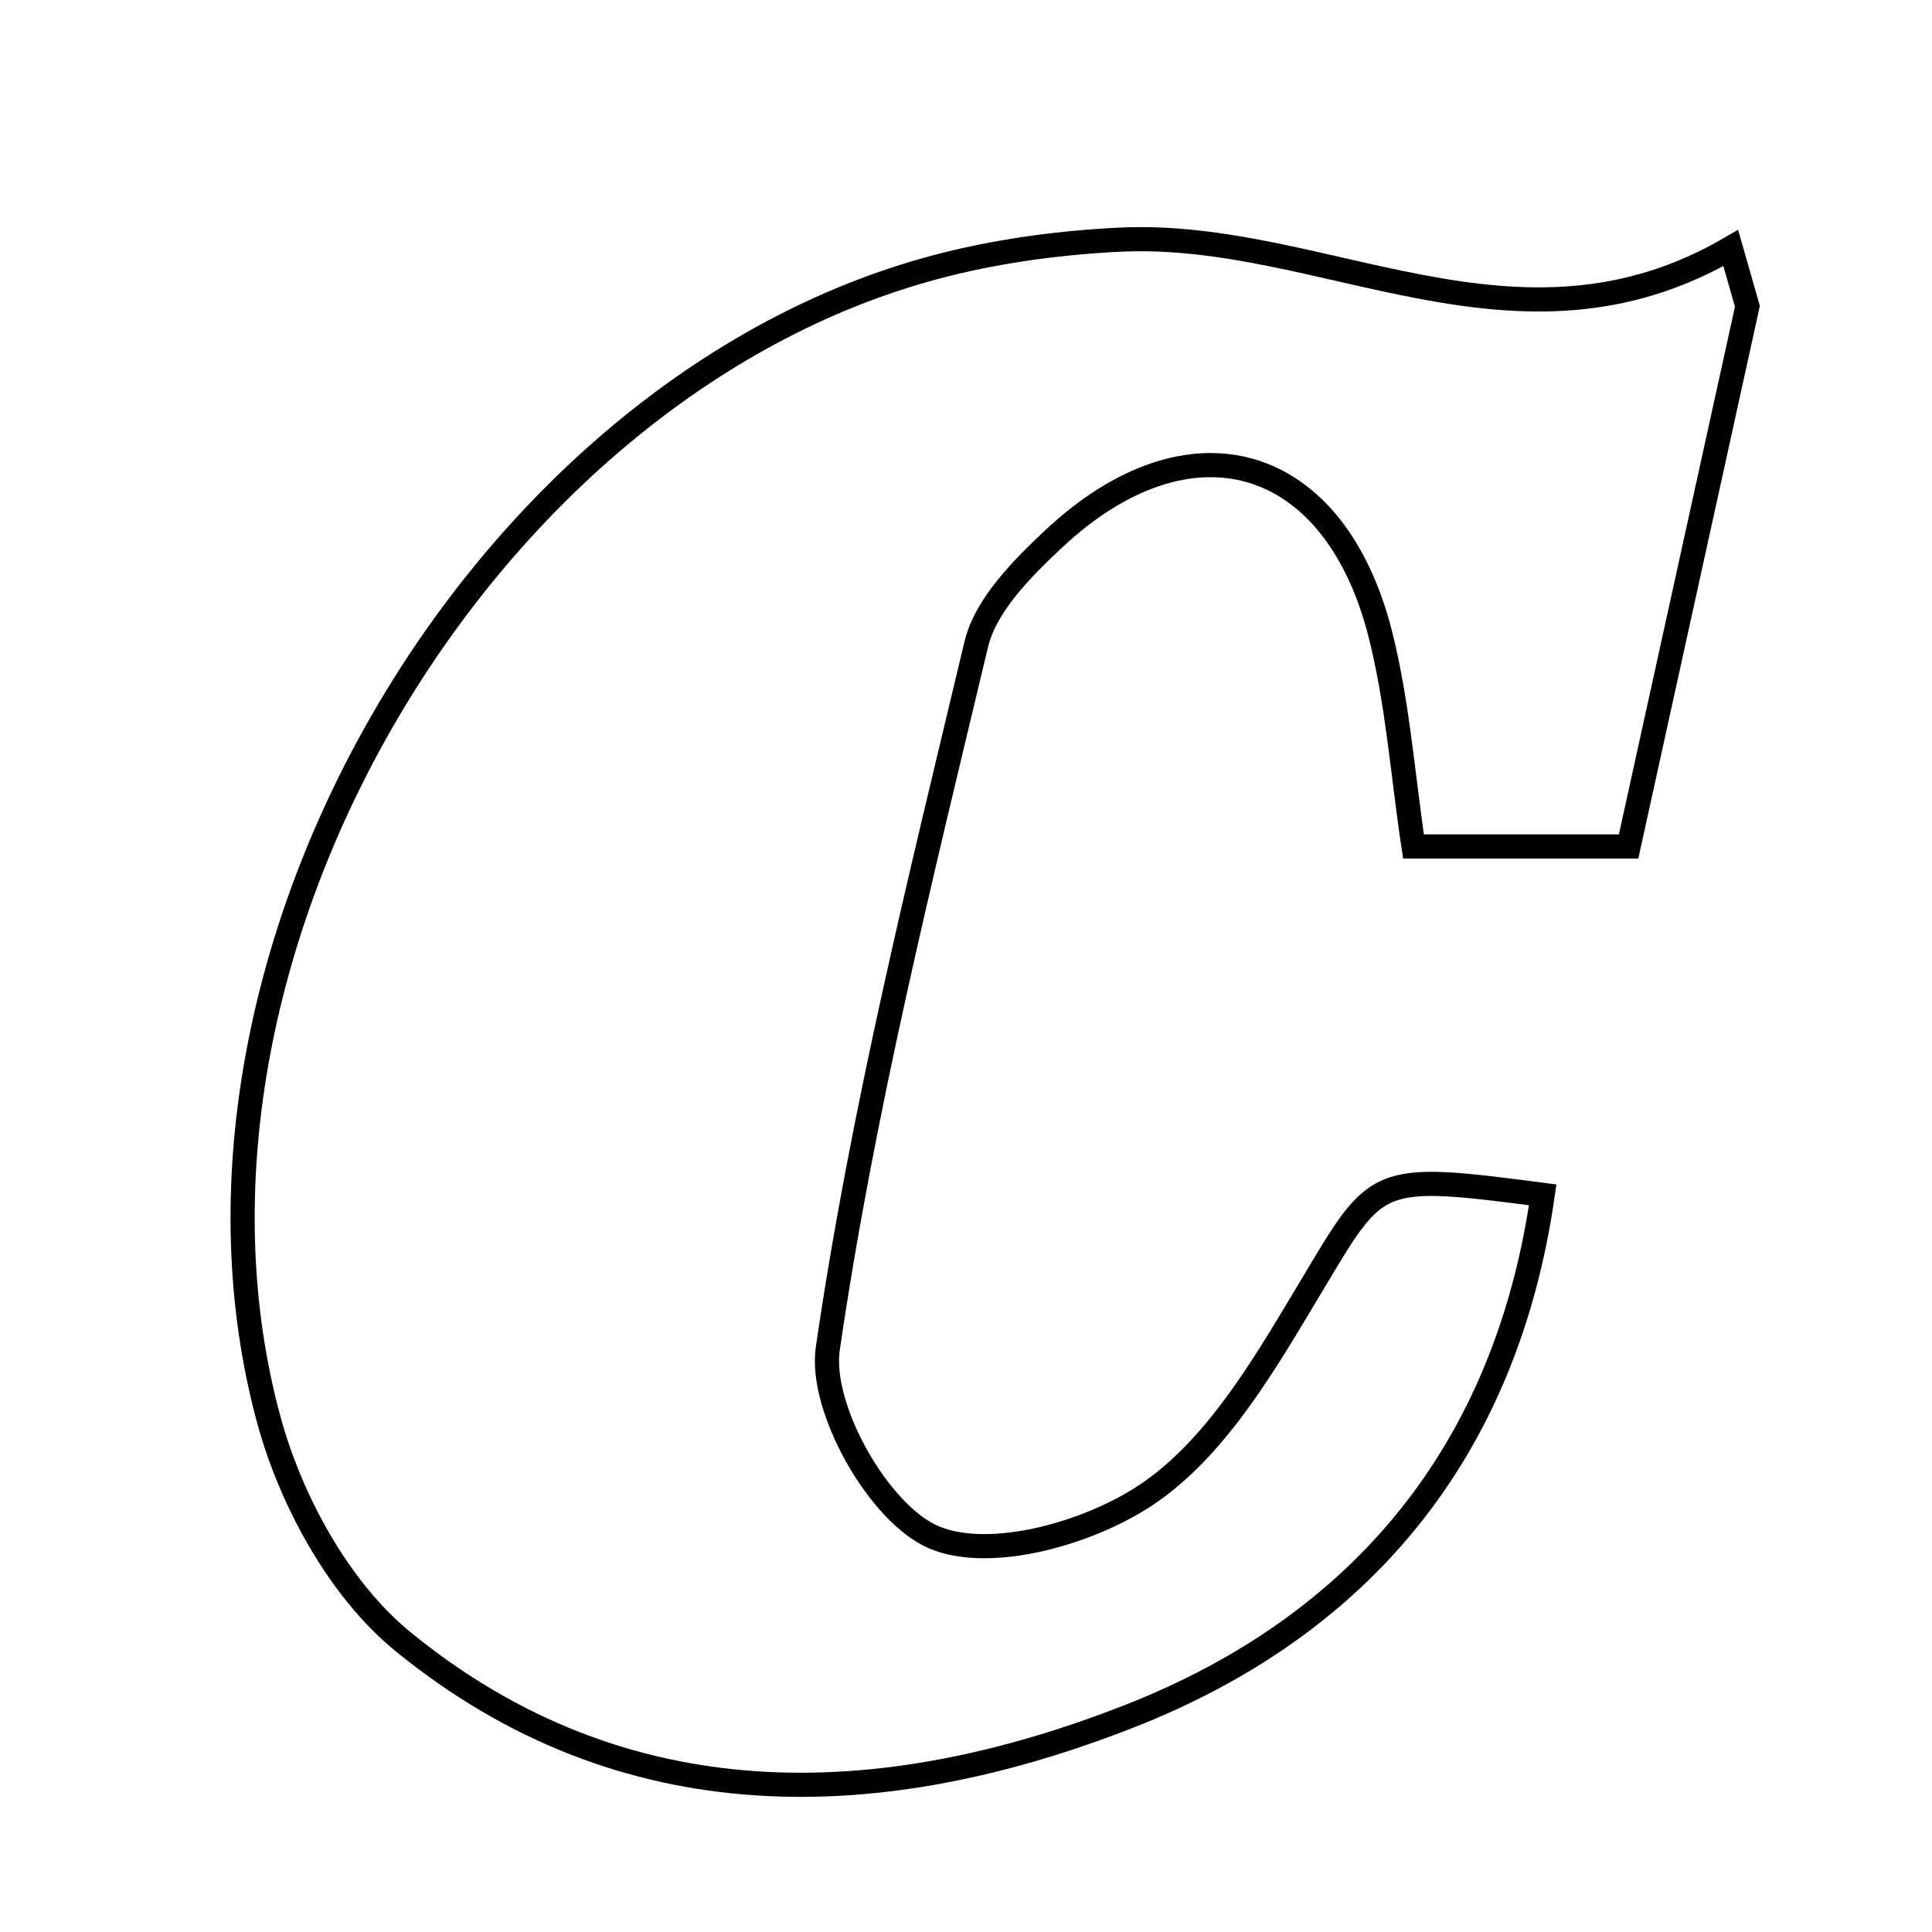 <svg xmlns="http://www.w3.org/2000/svg" viewBox="0.0 0.0 24.0 24.0" height="200px" width="200px"><path fill="none" stroke="black" stroke-width=".3" stroke-opacity="1.0"  filling="0" d="M13.915 2.977 C16.453 2.857 18.843 4.631 21.5 3.081 C21.569 3.322 21.638 3.564 21.707 3.805 C21.22 6.016 20.734 8.227 20.231 10.515 C19.291 10.515 18.498 10.515 17.559 10.515 C17.426 9.633 17.364 8.741 17.149 7.887 C16.581 5.628 14.78 5.106 13.084 6.699 C12.693 7.066 12.243 7.519 12.127 8.006 C11.435 10.906 10.712 13.81 10.283 16.754 C10.175 17.496 10.922 18.809 11.601 19.097 C12.317 19.401 13.59 19.033 14.309 18.522 C15.149 17.926 15.734 16.905 16.287 15.982 C17.116 14.6 17.063 14.568 19.164 14.843 C18.708 18.031 16.906 20.189 14.039 21.316 C10.939 22.534 7.753 22.639 5 20.388 C4.215 19.745 3.616 18.648 3.342 17.647 C1.774 11.901 6.028 4.71 11.759 3.283 C12.46 3.108 13.192 3.012 13.915 2.977"></path></svg>